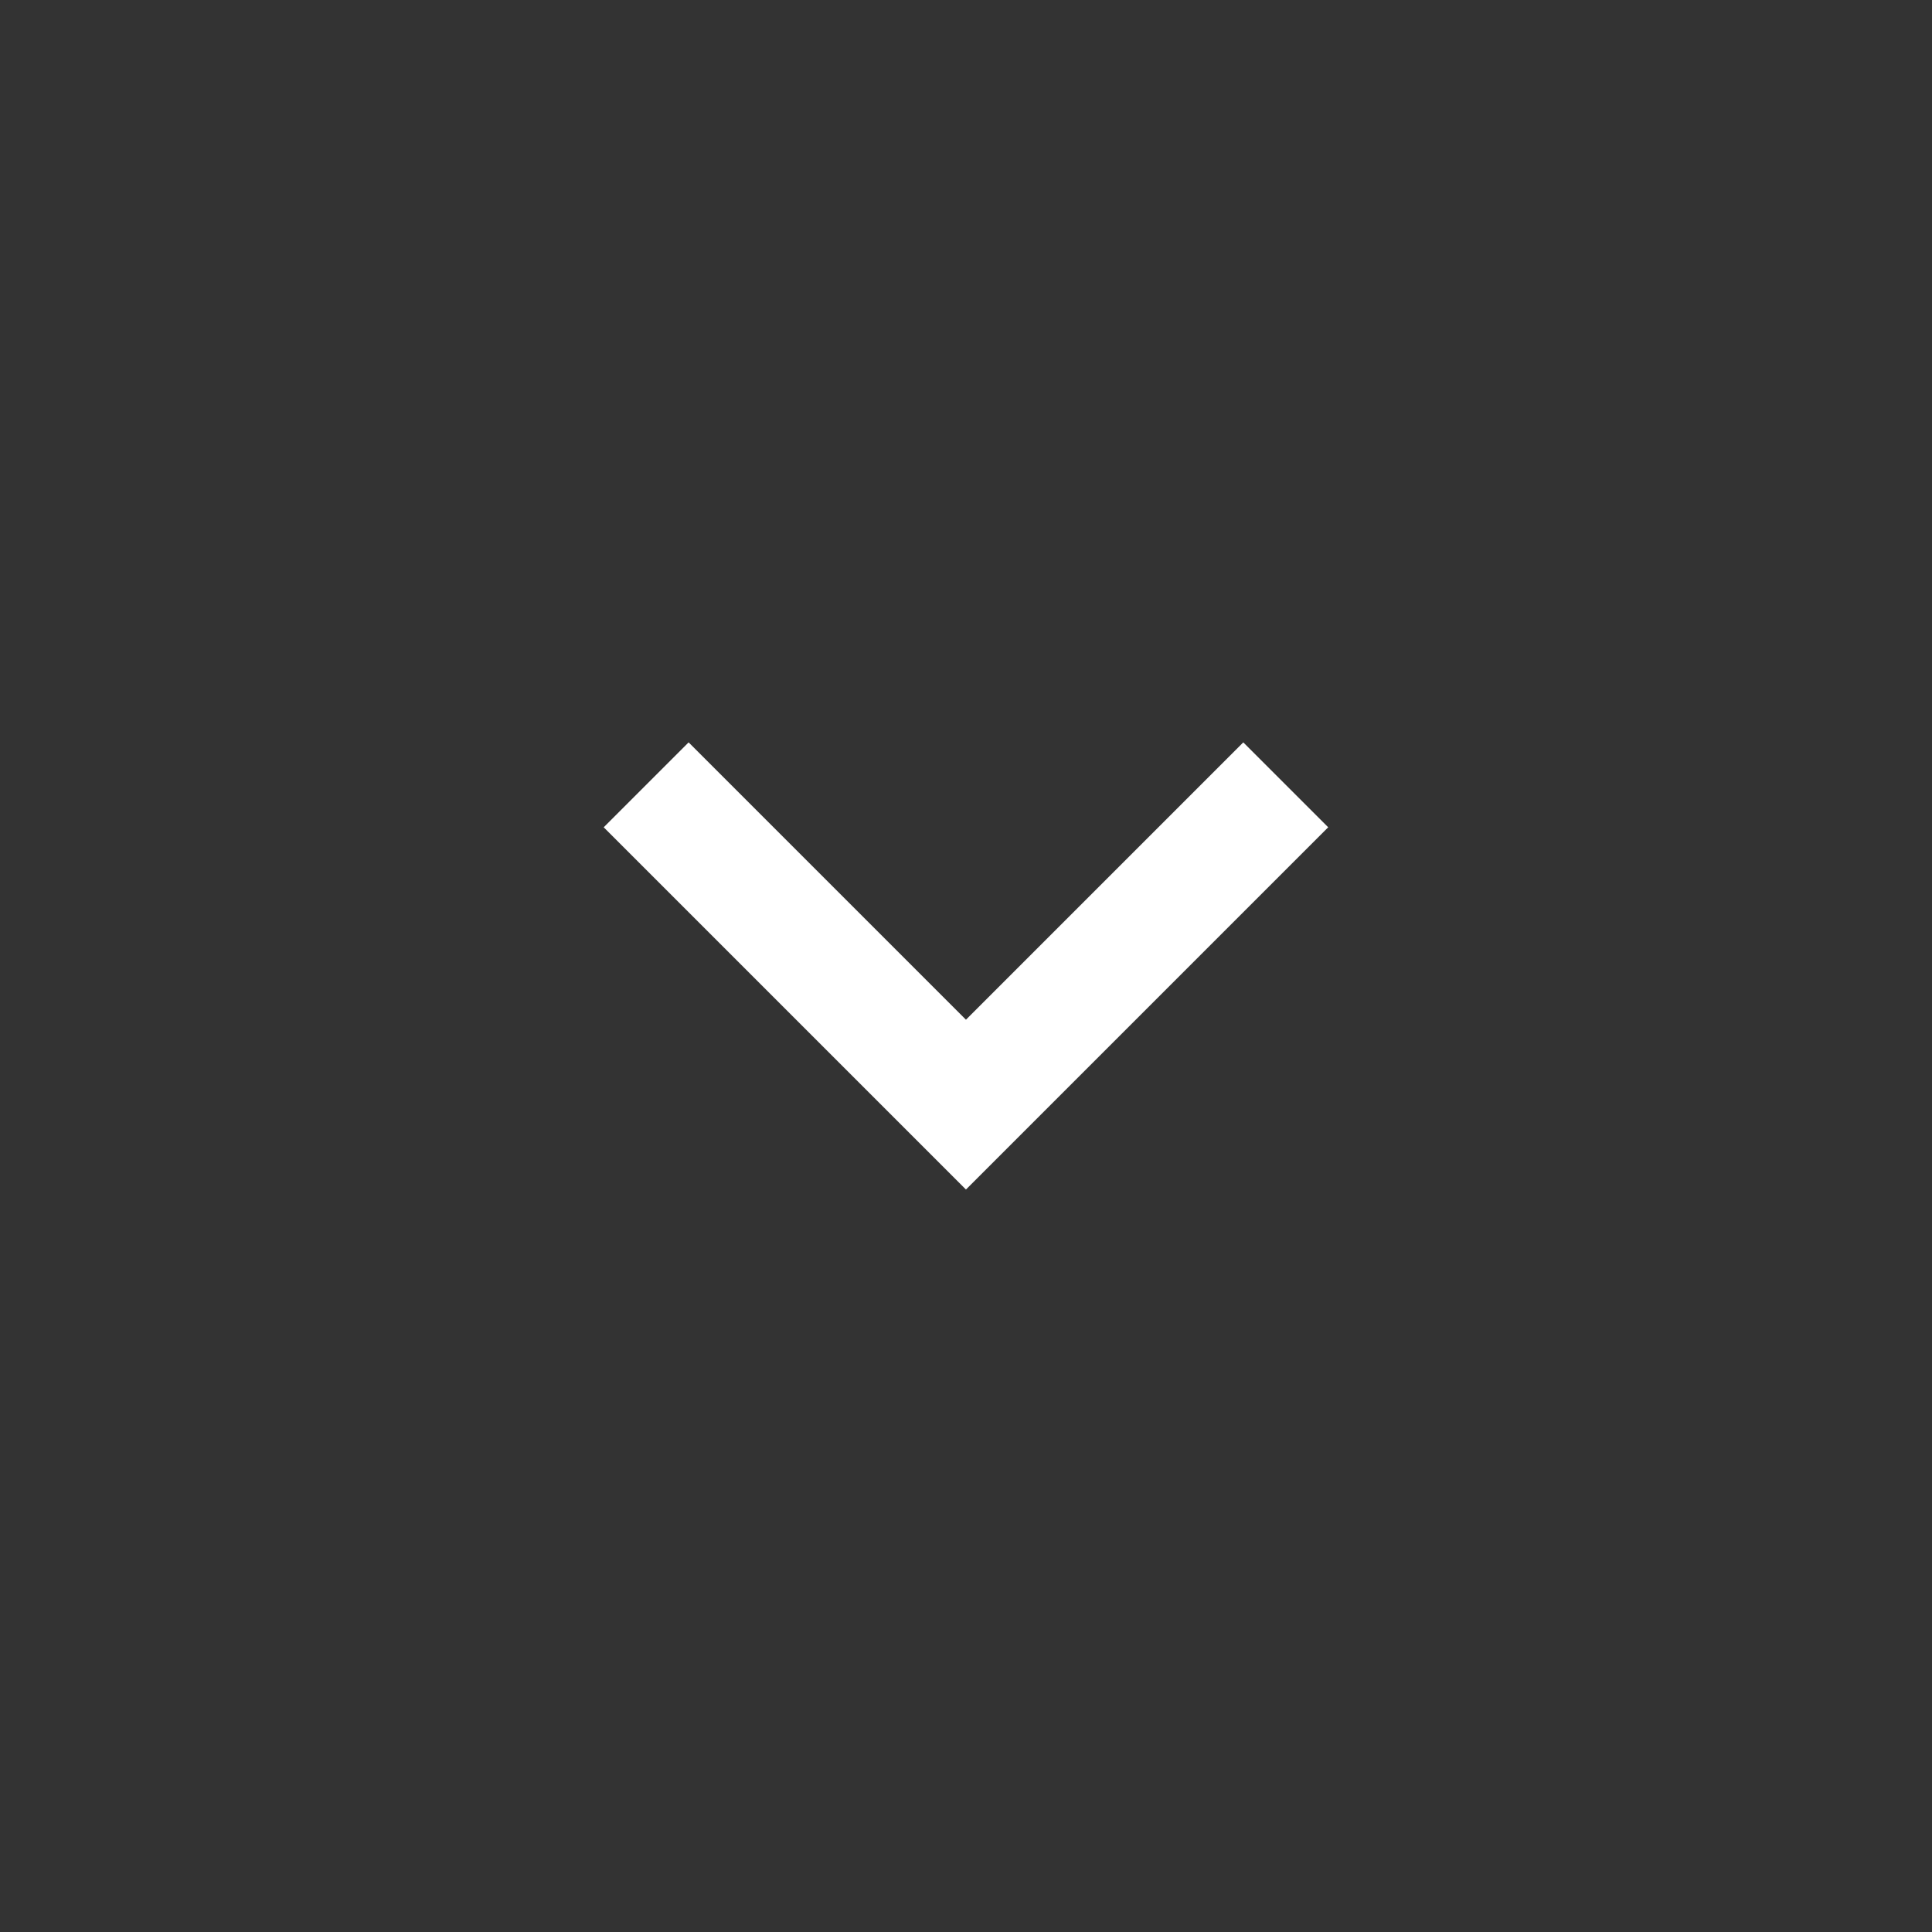 <?xml version="1.0" encoding="utf-8"?>
<!-- Generator: Adobe Illustrator 15.1.0, SVG Export Plug-In . SVG Version: 6.00 Build 0)  -->
<!DOCTYPE svg PUBLIC "-//W3C//DTD SVG 1.1//EN" "http://www.w3.org/Graphics/SVG/1.1/DTD/svg11.dtd">
<svg version="1.1" id="圖層_1" xmlns="http://www.w3.org/2000/svg" xmlns:xlink="http://www.w3.org/1999/xlink" x="0px" y="0px"
	 width="40px" height="40px" viewBox="2.5 22.5 40 40" enable-background="new 2.5 22.5 40 40" xml:space="preserve">
<rect x="2.5" y="22.5" width="40" height="40" fill="#333333" stroke="none"/>
<title>keyboard_arrow_down</title>
<path fill="#FFFFFF" d="M16.757,37.87l5.742,5.742l5.742-5.742l1.758,1.758l-7.5,7.5l-7.5-7.5L16.757,37.87z"/>
</svg>
